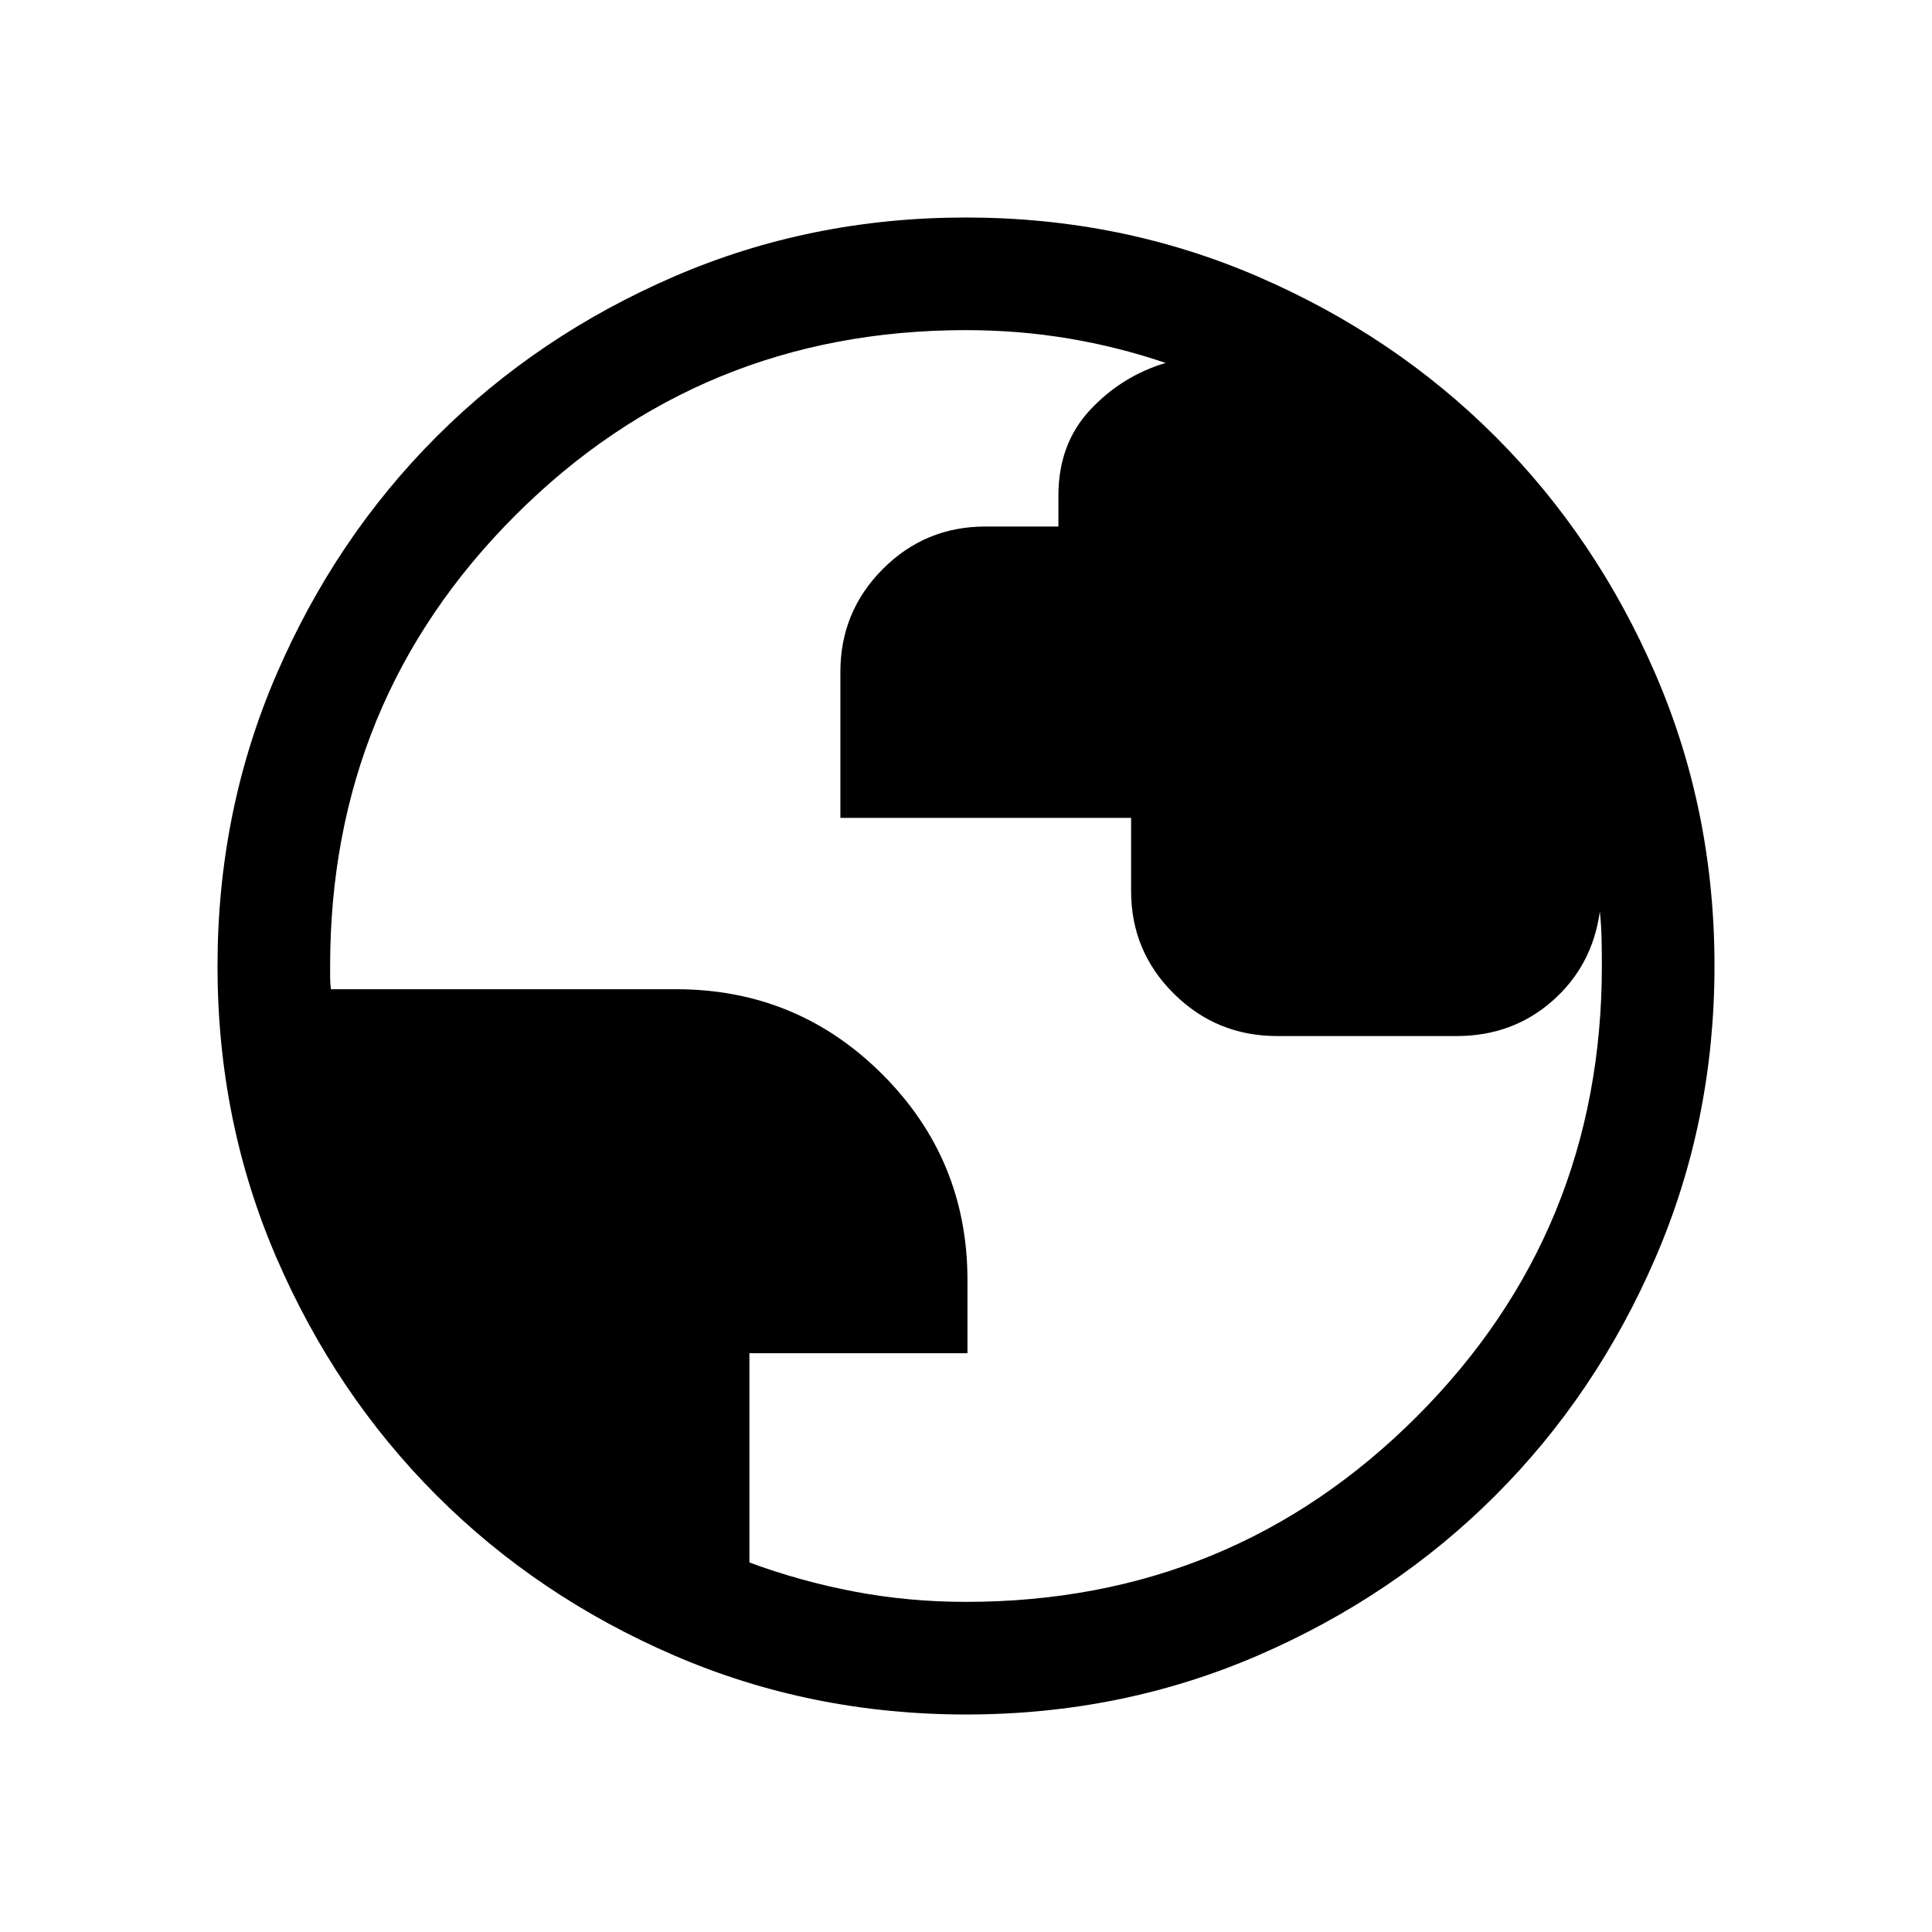 <svg xmlns="http://www.w3.org/2000/svg" height="24" viewBox="0 -960 960 960" width="24"><path d="M480.09-108.08q-77.15 0-145.06-29.32-67.92-29.33-118.16-79.6-50.23-50.27-79.51-118.05-29.28-67.79-29.28-144.86 0-77.15 29.32-145.06 29.33-67.92 79.6-118.16 50.27-50.23 118.05-79.51 67.79-29.28 144.86-29.28 77.15 0 145.06 29.32 67.92 29.33 118.16 79.6 50.23 50.27 79.51 118.05 29.28 67.79 29.28 144.86 0 77.15-29.32 145.06-29.33 67.92-79.6 118.16-50.27 50.23-118.05 79.51-67.79 29.28-144.86 29.28Zm-.09-55.96q131.9 0 223.93-92.02 92.03-92.03 92.03-224.04 0-6.9-.15-13.65-.16-6.75-.85-13.33-3.72 26.94-23.55 44.41-19.83 17.48-47.69 17.48h-89.17q-30.01 0-51.26-21.04-21.25-21.04-21.25-51.02v-36.34H417.58v-72.55q0-29.94 21.05-51.08 21.06-21.15 51-21.15h36.29v-15.39q0-25.7 15.77-42.57 15.77-16.86 37.5-23.32-23.46-8-48.28-12.16-24.81-4.15-50.91-4.15-131.9 0-223.93 92.03T164.04-480v5.77q0 2.69.38 5.77h171.54q60.18 0 102.47 42.28 42.3 42.27 42.3 102.25v36.35H372.38v103.96q25.23 9.35 52.16 14.47 26.93 5.11 55.46 5.11Z"/></svg>